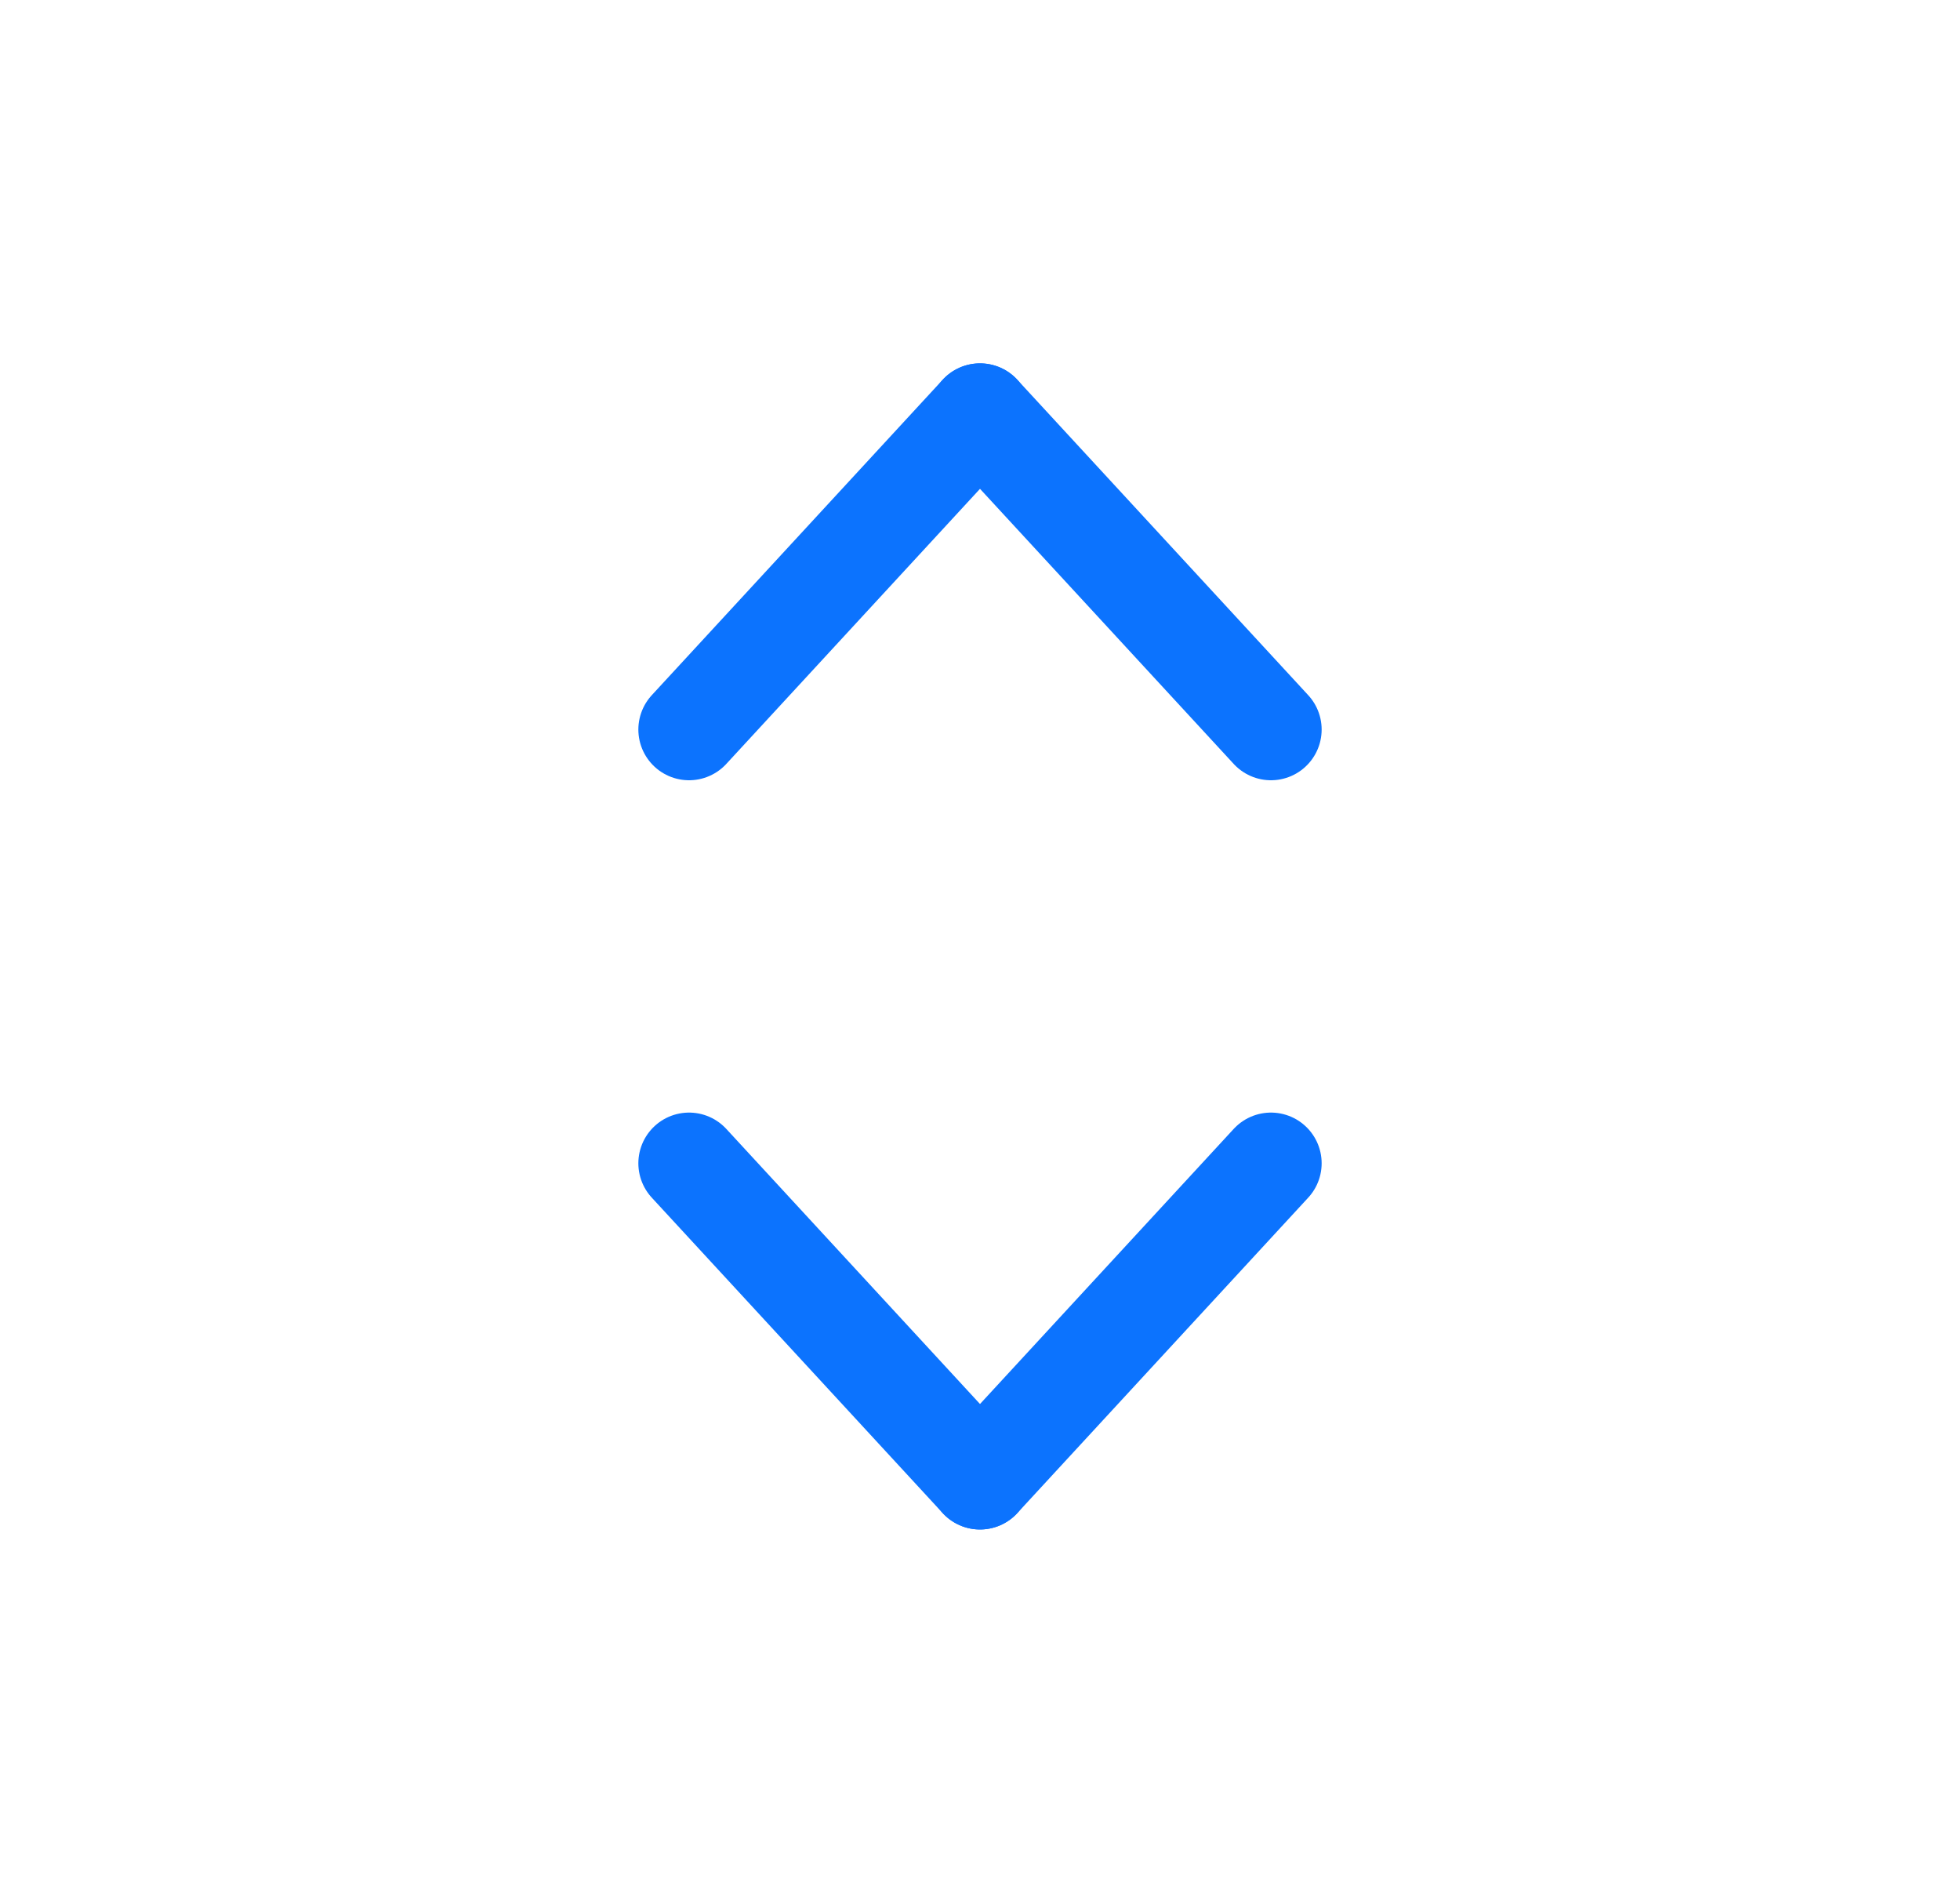 <svg width="29" height="28" viewBox="0 0 29 28" fill="none" xmlns="http://www.w3.org/2000/svg">
<path d="M14.5 6.125L10.195 10.792" stroke="#0C73FE" stroke-width="1.5" stroke-linecap="round" stroke-linejoin="round"/>
<path d="M14.5 6.125L18.805 10.792" stroke="#0C73FE" stroke-width="1.5" stroke-linecap="round" stroke-linejoin="round"/>
<path d="M14.5 21.875L10.195 17.208" stroke="#0C73FE" stroke-width="1.5" stroke-linecap="round" stroke-linejoin="round"/>
<path d="M14.5 21.875L18.805 17.208" stroke="#0C73FE" stroke-width="1.5" stroke-linecap="round" stroke-linejoin="round"/>
</svg>
